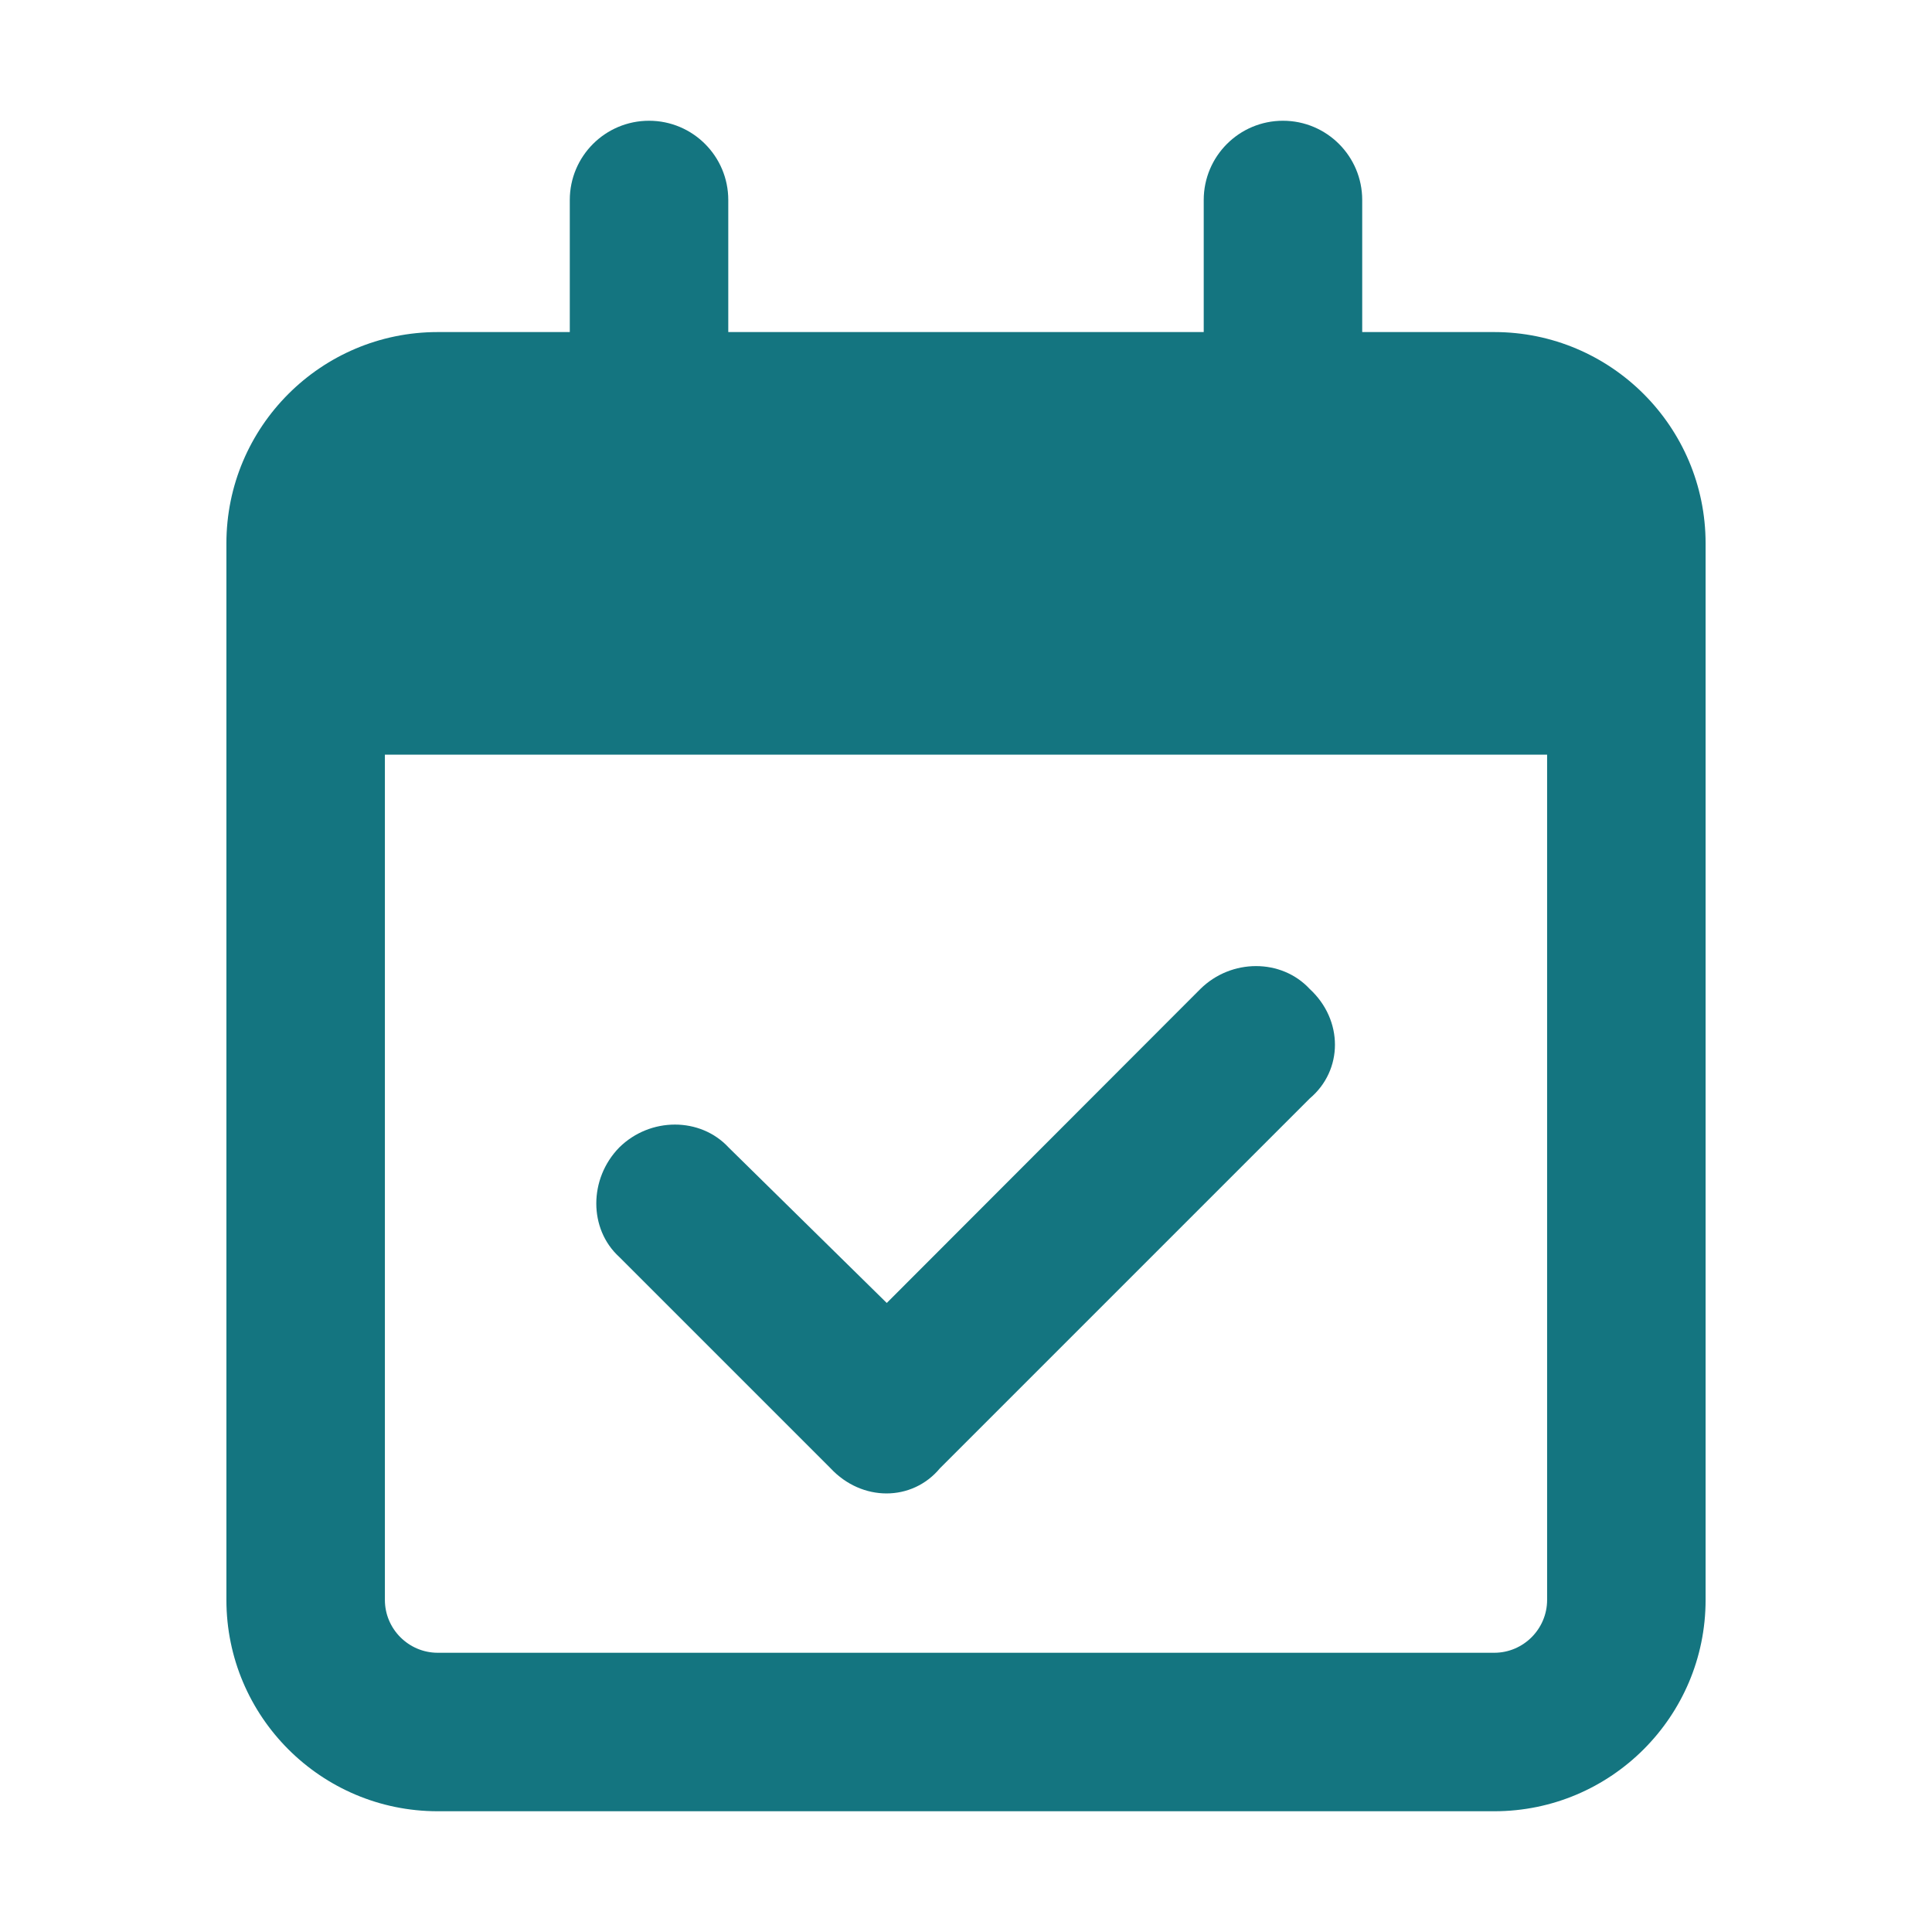 <?xml version="1.0" encoding="utf-8"?>
<!-- Generator: Adobe Illustrator 27.7.0, SVG Export Plug-In . SVG Version: 6.00 Build 0)  -->
<svg version="1.1" id="Layer_1" xmlns="http://www.w3.org/2000/svg" xmlns:xlink="http://www.w3.org/1999/xlink" x="0px" y="0px"
	 viewBox="0 0 512 512" style="enable-background:new 0 0 512 512;" xml:space="preserve">
<style type="text/css">
	.st0{fill:#147580;}
</style>
<path class="st0" d="M249.1,389.1c-7.4,8.9-20.7,8.9-29,0l-56-56c-8.1-7.4-8.1-20.7,0-29c8.2-8.1,21.5-8.1,29,0l41.9,41.2l83.1-83.2
	c8.2-8.1,21.5-8.1,29,0c8.9,8.2,8.9,21.5,0,29L249.1,389.1z M172,32c11.6,0,21,9.4,21,21v35h126V53c0-11.6,9.4-21,21-21
	s21,9.4,21,21v35h35c30.9,0,56,25.1,56,56v280c0,30.9-25.1,56-56,56H116c-30.9,0-56-25.1-56-56V144c0-30.9,25.1-56,56-56h35V53
	C151,41.4,160.4,32,172,32z M410,200H102v224c0,7.7,6.3,14,14,14h280c7.7,0,14-6.3,14-14V200z"/>
</svg>
